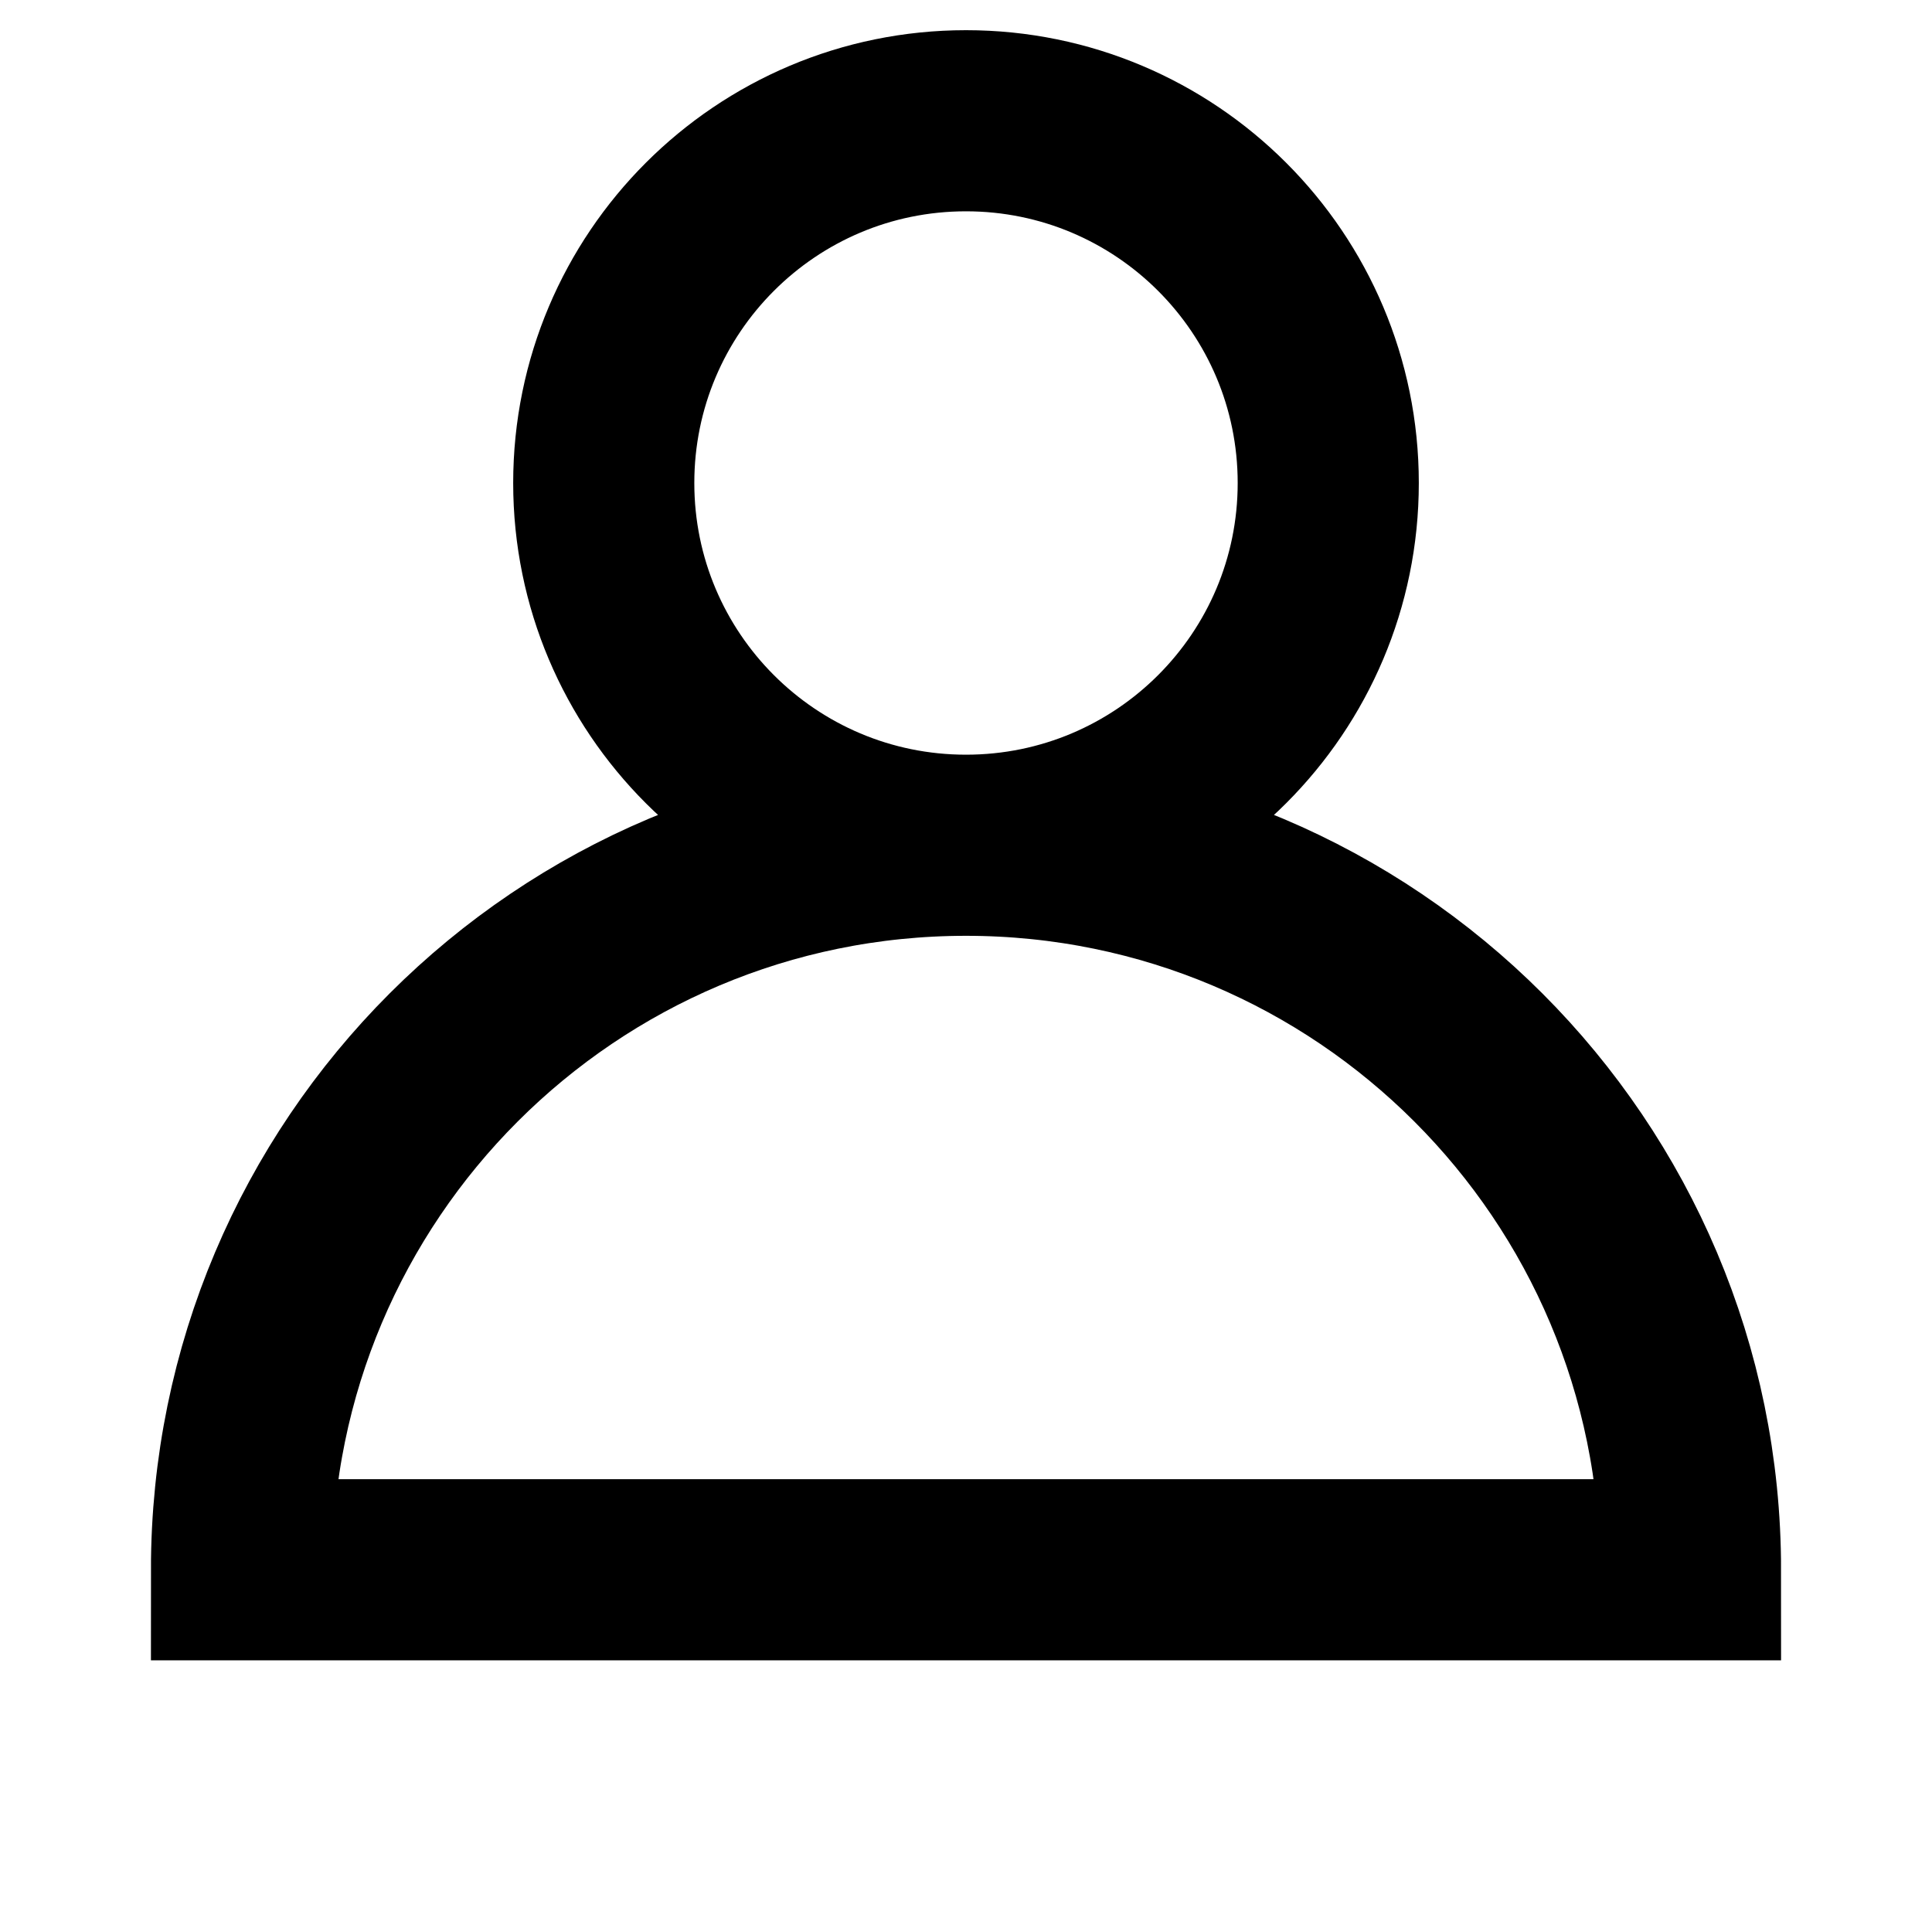 <svg width="16" height="16" viewBox="0 0 16 16" fill="none" xmlns="http://www.w3.org/2000/svg">
<g id="Person">
<path id="Vector" d="M8 7C9.657 7 11 5.657 11 4C11 2.343 9.657 1 8 1C6.343 1 5 2.343 5 4C5 5.657 6.343 7 8 7ZM8 7C4.686 7 2 9.686 2 13H14C14 9.686 11.314 7 8 7Z" stroke="black" style="stroke:black;stroke-opacity:1;" stroke-width="1.5"/>
</g>
</svg>
